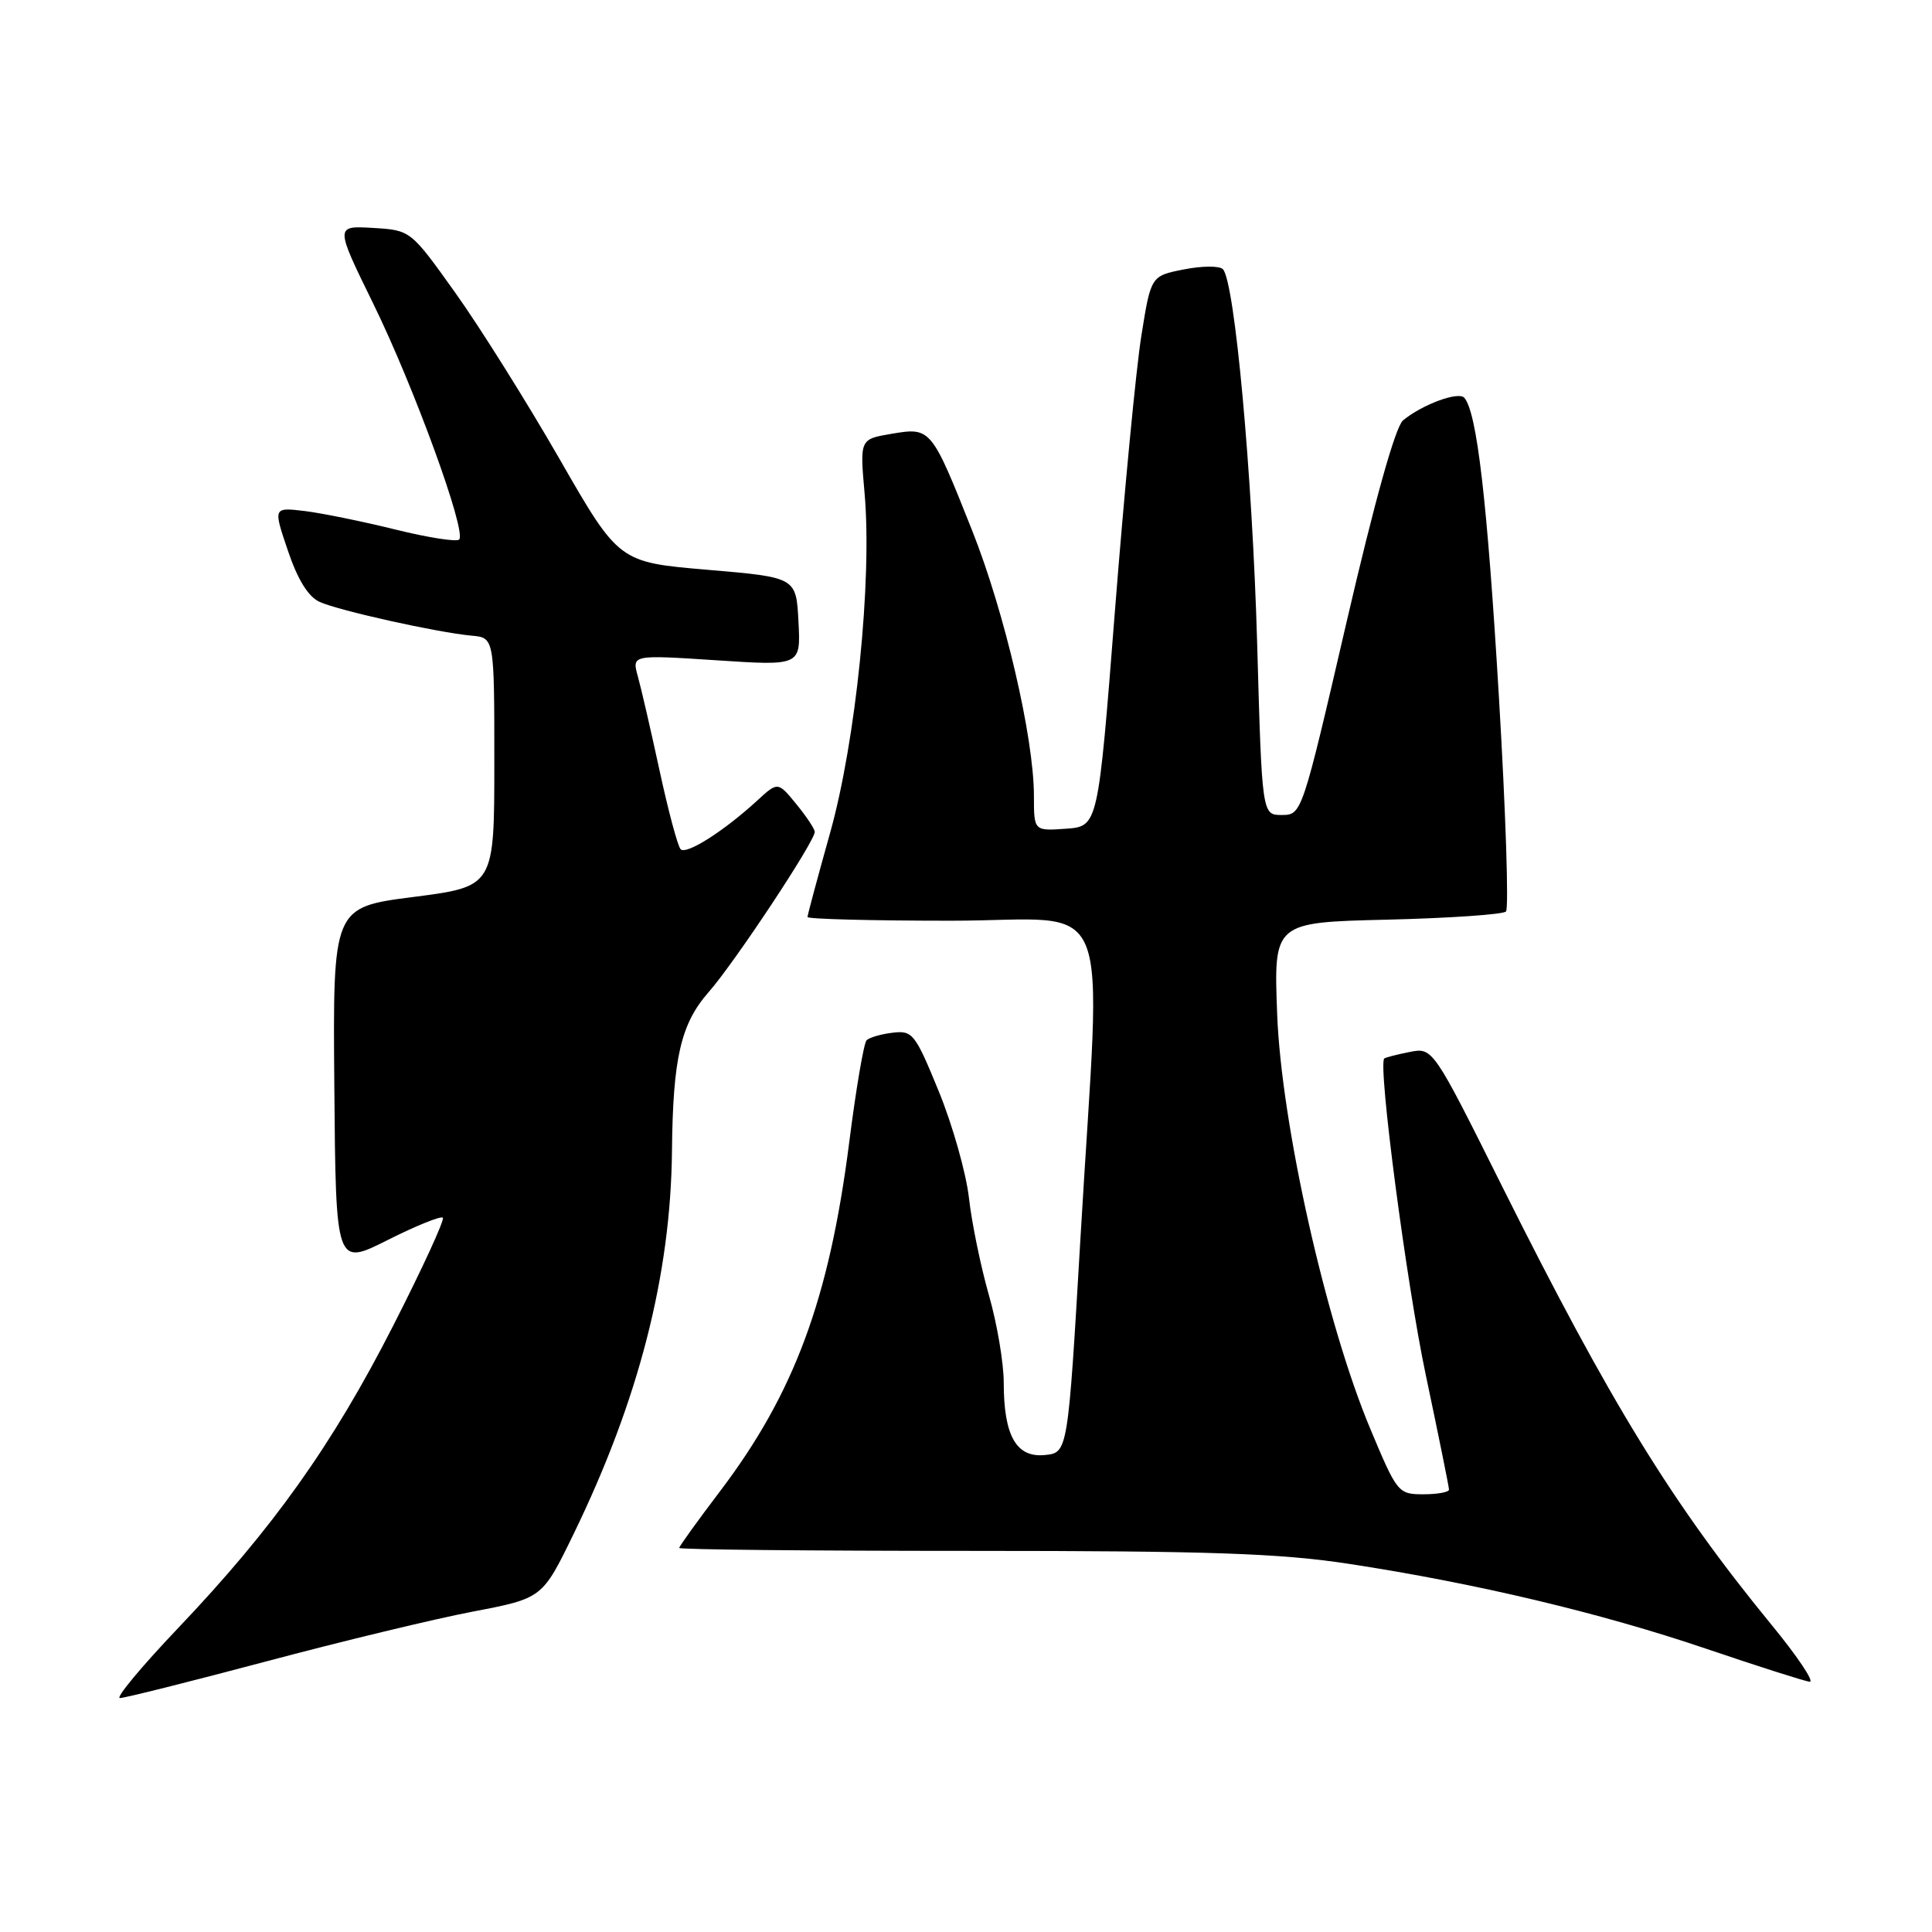<?xml version="1.0" encoding="UTF-8" standalone="no"?>
<!DOCTYPE svg PUBLIC "-//W3C//DTD SVG 1.1//EN" "http://www.w3.org/Graphics/SVG/1.1/DTD/svg11.dtd" >
<svg xmlns="http://www.w3.org/2000/svg" xmlns:xlink="http://www.w3.org/1999/xlink" version="1.1" viewBox="0 0 256 256">
 <g >
 <path fill="currentColor"
d=" M 35.26 220.15 C 45.29 217.48 57.63 214.50 62.68 213.54 C 71.86 211.78 71.86 211.78 76.00 203.27 C 84.62 185.55 88.88 168.97 89.04 152.50 C 89.16 140.21 90.21 135.66 93.89 131.47 C 97.35 127.54 108.02 111.41 107.96 110.22 C 107.94 109.82 106.84 108.16 105.50 106.53 C 103.07 103.56 103.07 103.56 100.29 106.12 C 95.92 110.13 90.95 113.29 90.19 112.53 C 89.81 112.15 88.56 107.48 87.41 102.17 C 86.26 96.85 84.96 91.21 84.52 89.63 C 83.72 86.76 83.72 86.76 94.92 87.49 C 106.11 88.23 106.11 88.23 105.80 82.36 C 105.50 76.50 105.50 76.50 93.75 75.50 C 82.00 74.50 82.00 74.50 74.12 60.78 C 69.78 53.23 63.57 43.33 60.32 38.78 C 54.41 30.50 54.41 30.50 49.40 30.20 C 44.40 29.91 44.40 29.91 49.45 40.22 C 54.85 51.24 61.86 70.47 60.84 71.49 C 60.51 71.83 56.69 71.23 52.37 70.16 C 48.04 69.09 42.63 67.99 40.35 67.71 C 36.20 67.22 36.20 67.22 38.15 72.97 C 39.44 76.80 40.84 79.06 42.34 79.75 C 44.89 80.91 57.95 83.81 62.50 84.23 C 65.50 84.50 65.50 84.50 65.50 100.99 C 65.50 117.47 65.50 117.47 54.80 118.85 C 44.10 120.22 44.10 120.22 44.30 143.99 C 44.50 167.76 44.50 167.76 51.35 164.32 C 55.12 162.42 58.42 161.09 58.68 161.35 C 58.94 161.61 55.98 168.05 52.10 175.66 C 44.04 191.47 36.19 202.50 23.58 215.75 C 18.74 220.84 15.28 225.00 15.89 225.00 C 16.51 225.00 25.22 222.82 35.26 220.15 Z  M 234.70 215.25 C 221.55 199.20 213.35 185.85 199.01 157.14 C 189.85 138.78 189.85 138.78 186.75 139.40 C 185.04 139.74 183.54 140.13 183.42 140.26 C 182.57 141.15 186.37 170.09 188.91 182.13 C 190.61 190.18 192.00 197.04 192.00 197.38 C 192.00 197.72 190.47 198.00 188.60 198.00 C 185.27 198.00 185.12 197.81 181.56 189.30 C 175.70 175.32 169.78 148.93 169.23 134.36 C 168.77 122.22 168.77 122.22 183.80 121.86 C 192.08 121.66 199.16 121.17 199.55 120.78 C 199.94 120.39 199.52 107.57 198.61 92.29 C 197.06 66.29 195.70 54.60 194.02 52.70 C 193.24 51.83 188.44 53.61 185.91 55.70 C 184.90 56.54 182.16 66.33 178.41 82.50 C 172.53 107.87 172.49 107.98 169.86 107.99 C 167.22 108.00 167.22 108.00 166.58 85.25 C 165.94 62.79 163.61 37.29 162.04 35.67 C 161.60 35.21 159.27 35.22 156.87 35.70 C 152.50 36.56 152.50 36.56 151.23 44.53 C 150.53 48.91 148.96 65.32 147.73 81.00 C 145.50 109.50 145.50 109.50 141.25 109.81 C 137.00 110.11 137.00 110.11 137.00 105.46 C 137.00 97.77 133.13 81.14 128.80 70.26 C 123.41 56.69 123.33 56.60 118.14 57.48 C 113.93 58.19 113.93 58.19 114.56 65.34 C 115.58 76.87 113.41 98.19 109.99 110.37 C 108.35 116.23 107.00 121.24 107.00 121.51 C 107.00 121.78 115.55 122.00 126.00 122.00 C 148.05 122.00 145.93 116.81 143.17 164.00 C 141.50 192.50 141.50 192.50 138.43 192.80 C 134.66 193.17 133.00 190.24 133.00 183.20 C 133.00 180.61 132.12 175.40 131.04 171.63 C 129.96 167.85 128.76 162.04 128.39 158.72 C 128.01 155.41 126.21 149.05 124.39 144.60 C 121.26 136.96 120.92 136.52 118.29 136.84 C 116.75 137.02 115.20 137.47 114.83 137.84 C 114.46 138.20 113.42 144.31 112.52 151.41 C 109.87 172.15 105.24 184.64 95.40 197.61 C 92.43 201.52 90.00 204.90 90.00 205.11 C 90.00 205.33 107.44 205.50 128.75 205.50 C 160.38 205.50 169.57 205.82 178.75 207.22 C 195.55 209.79 212.01 213.70 226.00 218.44 C 232.88 220.78 239.08 222.75 239.78 222.84 C 240.48 222.93 238.20 219.51 234.70 215.25 Z "/>
</g>
</svg>
